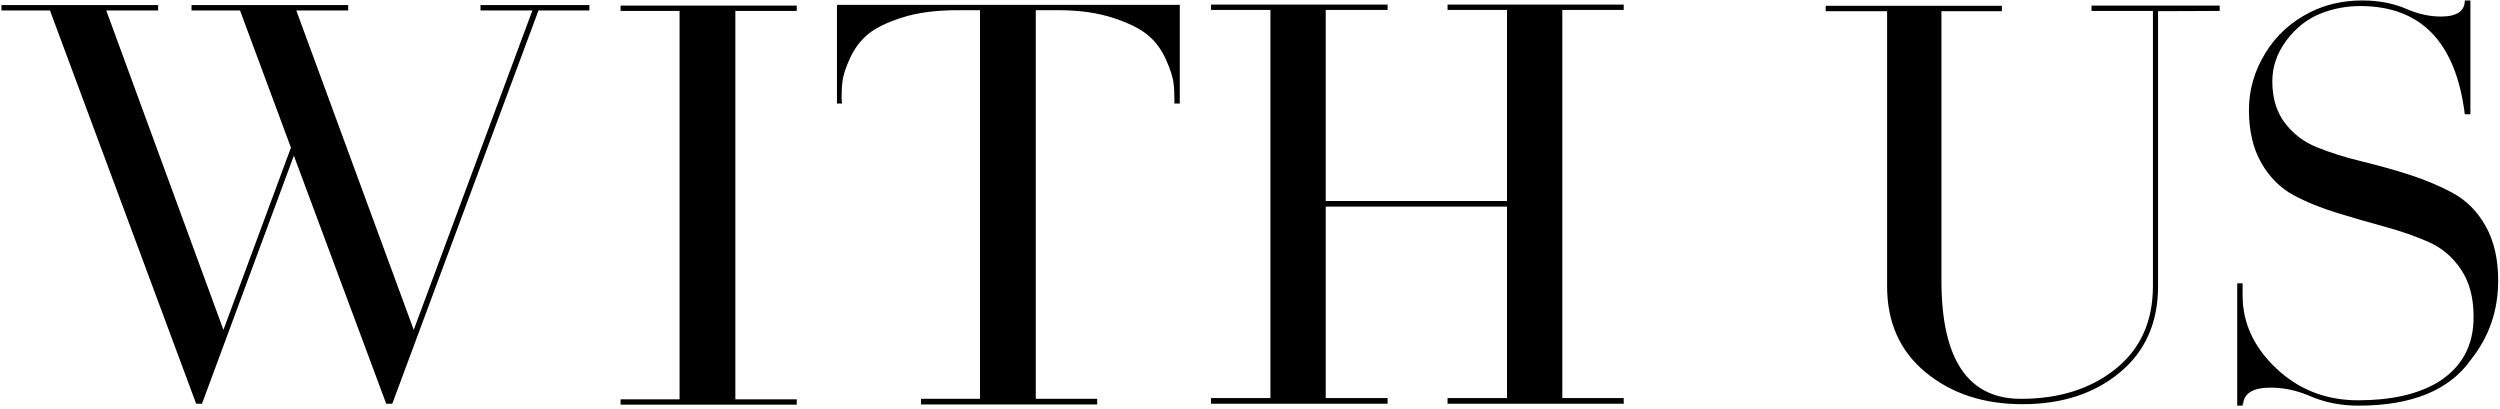 <svg width="501" height="82" viewBox="0 0 501 82" fill="none" xmlns="http://www.w3.org/2000/svg">
<path d="M78.615 80.902L107.912 2.094H118.117V1.02H96.291V2.094H106.691L82.912 66.107L59.377 2.094H69.777V1.02H38.381V2.094H48.098L58.303 29.584L44.777 66.107L21.291 2.094H31.691V1.02H0.295V2.094H10.012L39.309 80.902H40.48L58.889 31.195L77.394 80.902H78.615ZM124.367 2.191H136.184V80.023H124.367V81.098H136.184H147.365H159.67V80.023H147.365V2.191H159.67V1.117H124.367V2.191ZM168.654 19.818C168.654 18.5 168.703 17.279 168.85 16.156C168.996 15.033 169.484 13.52 170.363 11.615C171.242 9.711 172.414 8.148 173.928 6.879C175.441 5.609 177.736 4.486 180.812 3.51C183.889 2.533 187.551 2.045 191.799 2.045H196.389V79.926H184.572V81.049H196.389H207.57H219.875V79.926H207.57V2.045H212.16C216.359 2.045 220.021 2.582 223.146 3.607C226.271 4.633 228.566 5.805 230.08 7.074C231.594 8.344 232.766 9.955 233.645 11.908C234.523 13.861 235.012 15.375 235.158 16.498C235.305 17.621 235.354 18.793 235.354 20.062V20.746H236.428V0.971H167.727V20.746H168.752L168.654 19.818ZM325.393 1.996V0.922H290.09V1.996H302.004V40.277H265.676V1.996H278.078V0.922H242.678V1.996H254.592V79.779H242.678V80.902H254.592H265.676H278.078V79.779H265.676V41.4H302.004V79.779H290.09V80.902H302.004H313.088H325.393V79.779H313.088V1.996H325.393ZM444.826 2.191V1.117H419.143V2.191H431.447V57.318C431.447 64.398 428.957 69.916 423.977 73.92C418.996 77.924 412.648 79.926 404.982 79.926C394.387 79.926 389.064 72.016 389.064 56.244V2.24H401.174V1.166H365.871V2.24H378.176V57.367C378.176 64.643 380.764 70.404 385.939 74.652C391.115 78.9 397.561 81 405.324 81C413.186 81 419.68 78.9 424.807 74.652C429.934 70.404 432.473 64.643 432.473 57.367V2.24L444.826 2.191ZM448.342 56.781V81.293H449.416V80.609L449.514 81.293C449.514 78.9 451.369 77.68 455.031 77.68C457.473 77.68 459.963 78.168 462.502 79.193C465.627 80.609 468.996 81.293 472.609 81.293C483.352 81.293 490.871 78.217 495.217 72.016C498.83 67.475 500.637 62.201 500.637 56.195C500.637 51.947 499.807 48.334 498.146 45.355C496.486 42.377 494.289 40.18 491.604 38.715C488.918 37.25 485.988 36.029 482.814 35.004C479.641 33.978 476.418 33.1 473.195 32.318C469.973 31.537 467.043 30.609 464.357 29.535C461.672 28.461 459.523 26.801 457.863 24.604C456.203 22.406 455.373 19.623 455.373 16.303C455.373 13.373 456.301 10.639 458.205 8.1C460.109 5.561 462.404 3.754 465.139 2.68C467.629 1.703 470.266 1.215 473 1.215C485.158 1.215 492.141 8.441 493.947 22.895H495.07V0.092H493.947C493.947 2.24 492.336 3.314 489.162 3.314C486.916 3.314 484.621 2.826 482.277 1.801C479.689 0.678 476.711 0.092 473.391 0.092C469.582 0.092 466.164 0.873 463.088 2.387C459.23 4.291 456.203 7.025 454.006 10.59C451.809 14.154 450.686 17.963 450.686 22.016C450.686 26.215 451.516 29.779 453.176 32.66C454.836 35.541 456.984 37.69 459.621 39.105C462.258 40.522 465.188 41.693 468.361 42.67C471.535 43.647 474.758 44.574 477.98 45.453C481.203 46.332 484.133 47.357 486.77 48.529C489.406 49.701 491.555 51.557 493.215 54.047C494.875 56.537 495.705 59.662 495.705 63.422C495.754 69.281 493.312 73.725 488.381 76.703C484.377 79.047 479.104 80.219 472.561 80.219C466.115 80.219 460.646 78.07 456.154 73.822C451.662 69.574 449.416 64.691 449.416 59.223V56.781H448.342Z" fill="black"/>
</svg>
